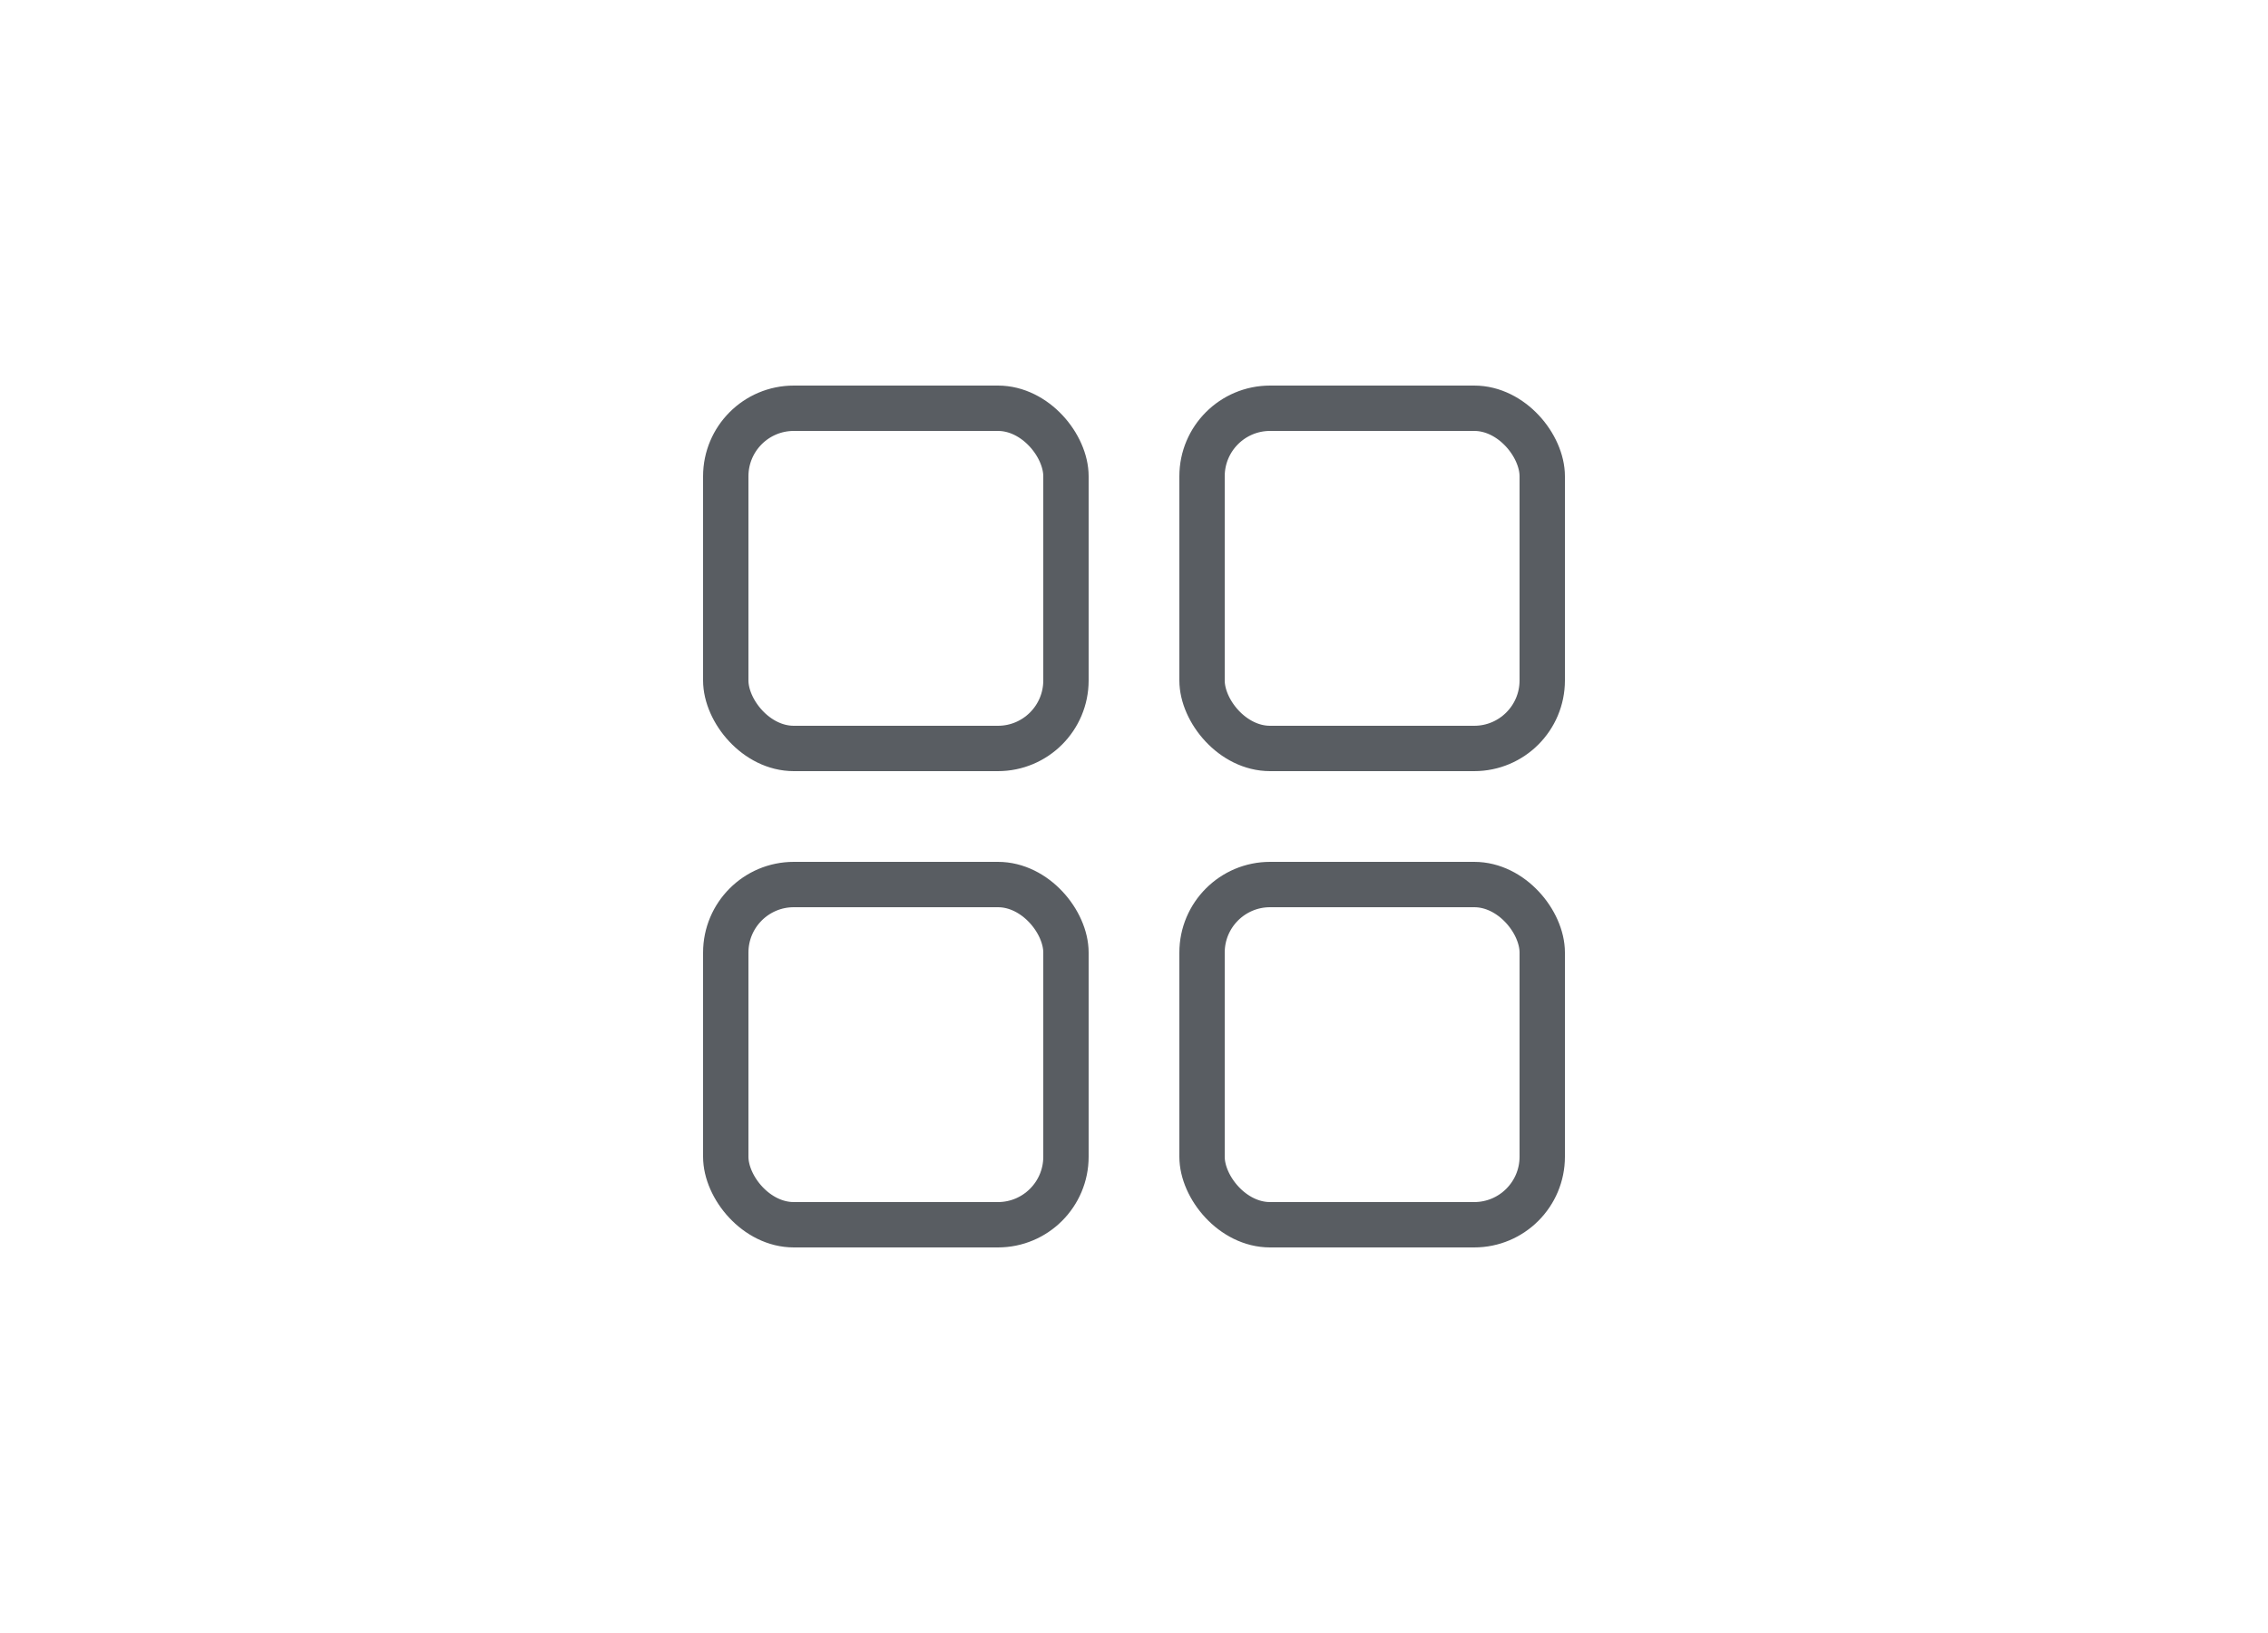 <svg width="50" height="36" viewBox="0 0 50 36" fill="none" xmlns="http://www.w3.org/2000/svg">
<rect x="16" y="9" width="7.5" height="7.5" rx="1.5" stroke="#595D62" stroke-linecap="round"/>
<rect x="16" y="19.5" width="7.5" height="7.5" rx="1.5" stroke="#595D62" stroke-linecap="round"/>
<rect x="26.5" y="9" width="7.5" height="7.5" rx="1.5" stroke="#595D62" stroke-linecap="round"/>
<rect x="26.5" y="19.5" width="7.5" height="7.5" rx="1.5" stroke="#595D62" stroke-linecap="round"/>
</svg>
